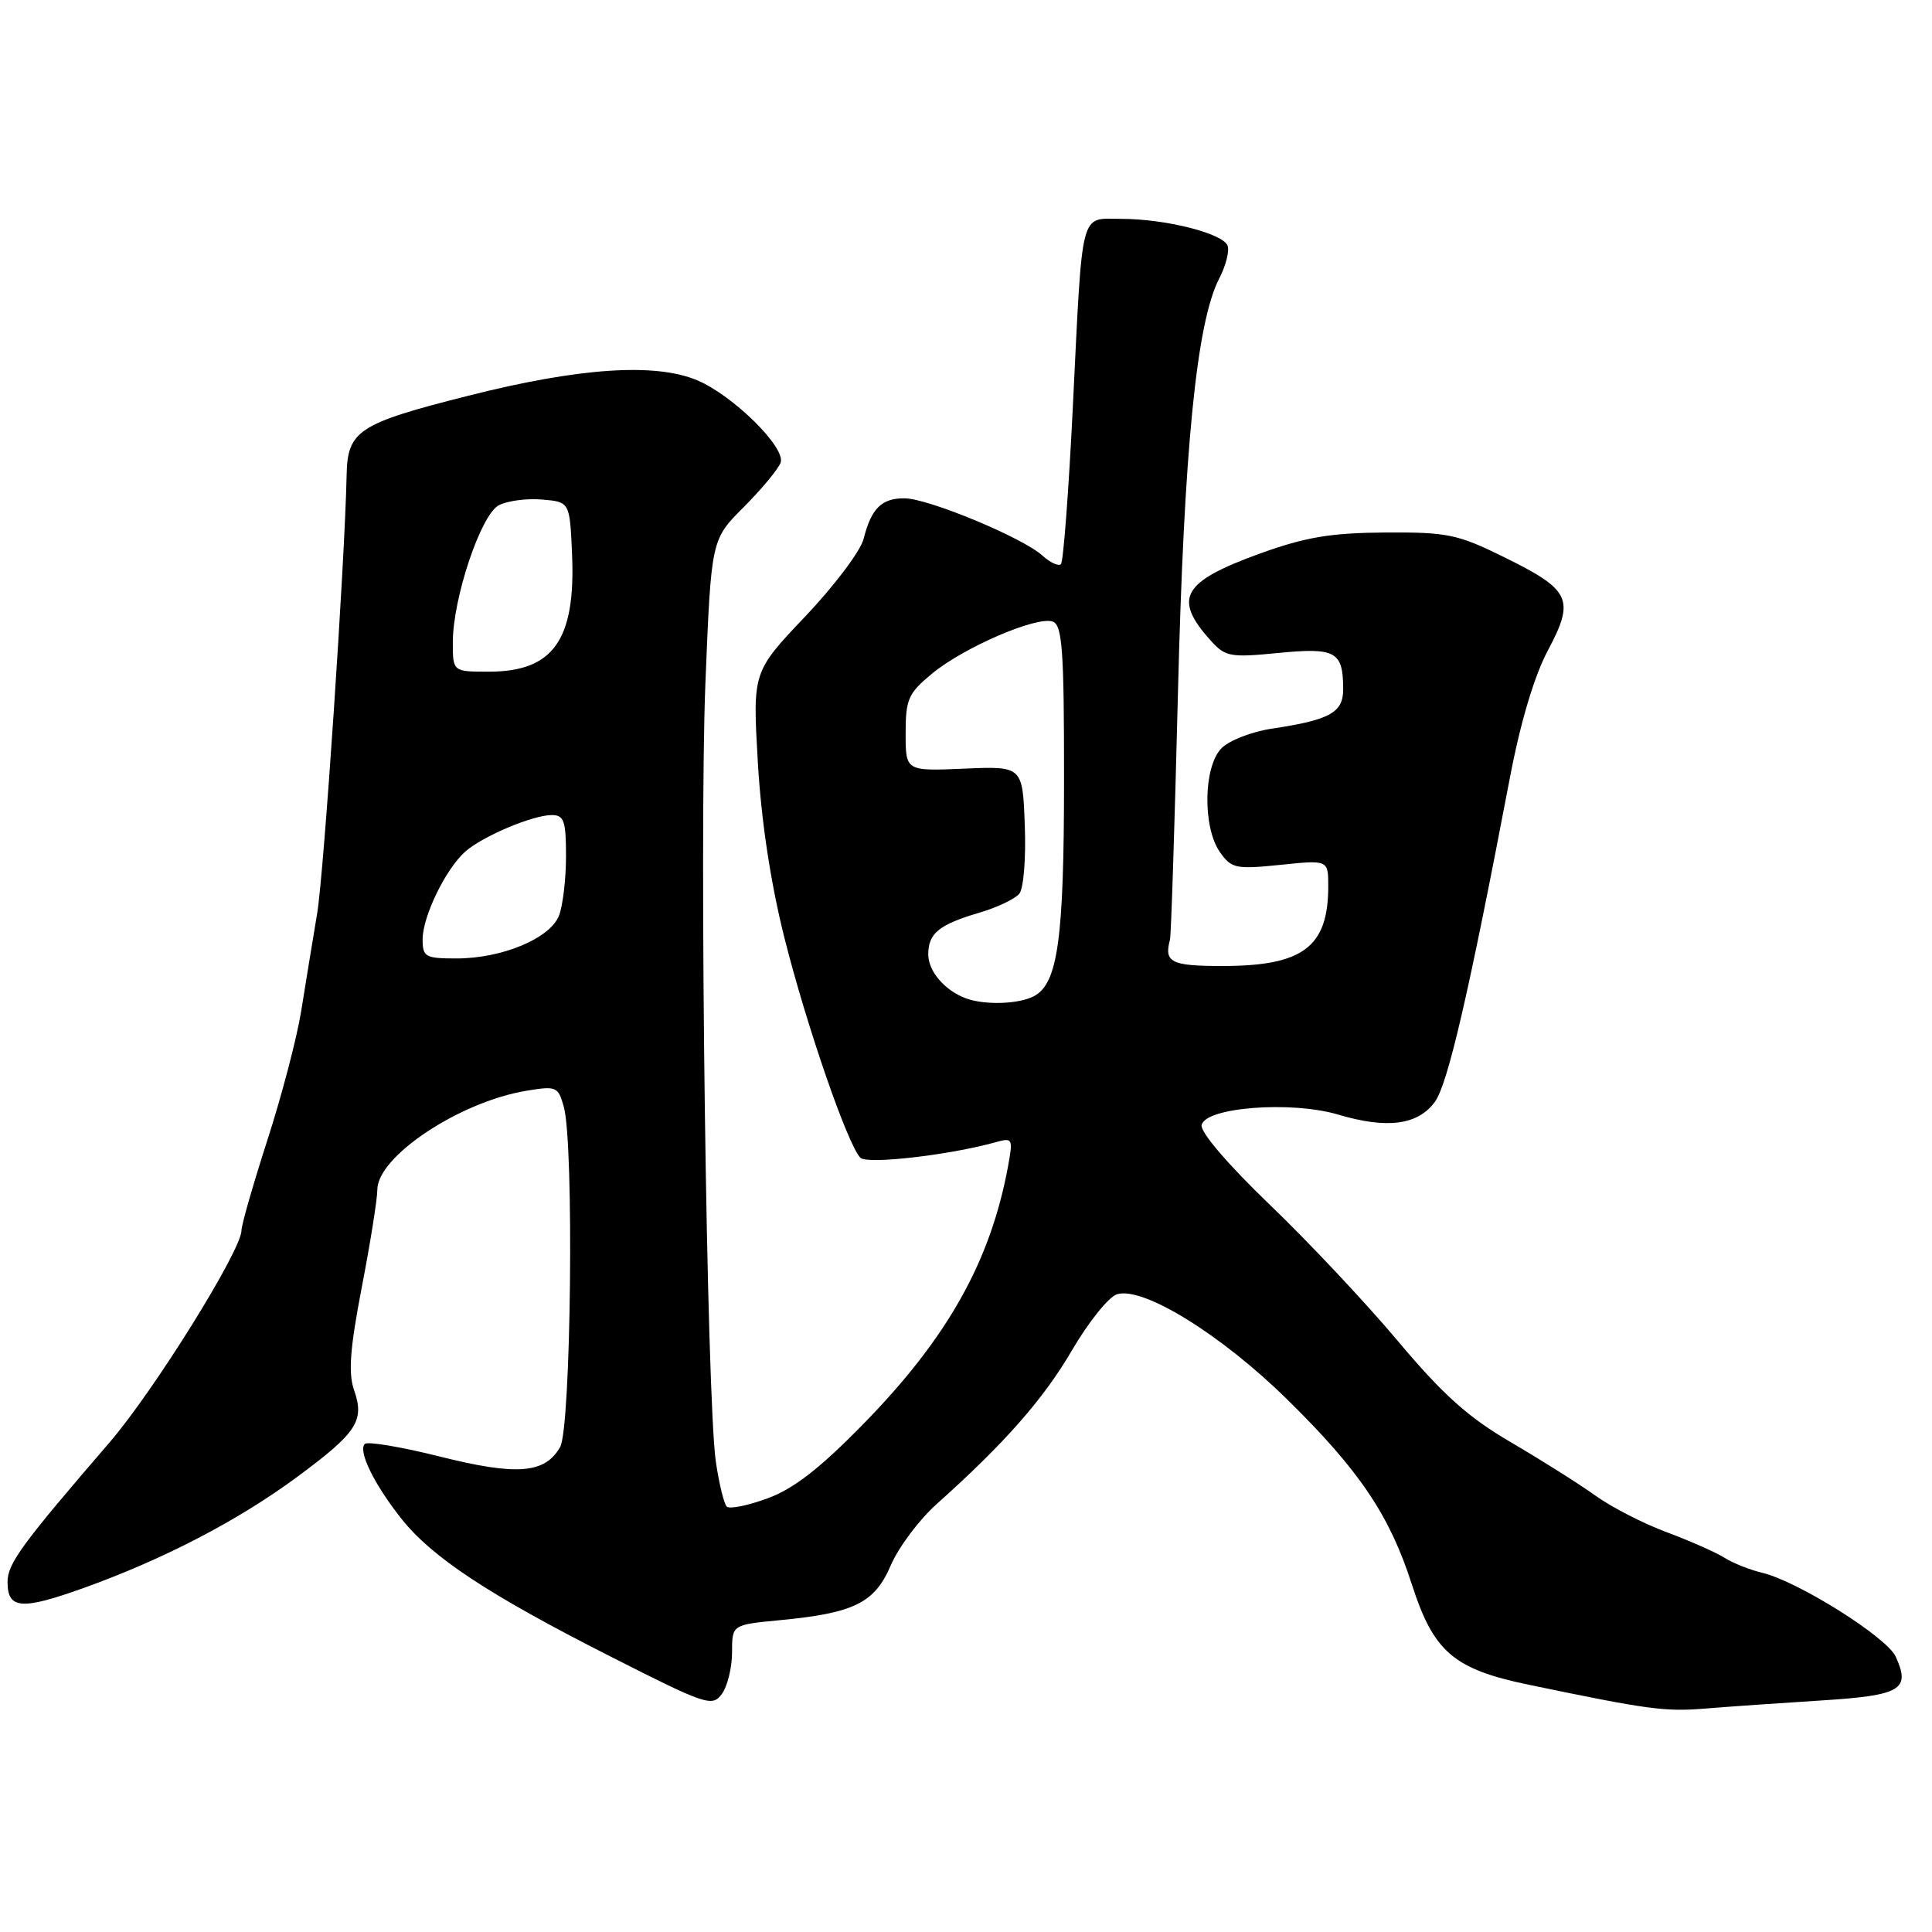<?xml version="1.0" encoding="UTF-8" standalone="no"?>
<!DOCTYPE svg PUBLIC "-//W3C//DTD SVG 1.1//EN" "http://www.w3.org/Graphics/SVG/1.1/DTD/svg11.dtd" >
<svg xmlns="http://www.w3.org/2000/svg" xmlns:xlink="http://www.w3.org/1999/xlink" version="1.1" viewBox="0 0 256 256">
 <g >
 <path fill="currentColor"
d=" M 241.34 225.32 C 251.92 224.65 253.19 223.90 251.19 219.51 C 250.01 216.93 238.26 209.54 233.50 208.40 C 231.85 208.01 229.60 207.11 228.50 206.41 C 227.40 205.71 223.96 204.19 220.86 203.03 C 217.75 201.88 213.48 199.68 211.36 198.15 C 209.23 196.62 204.22 193.46 200.22 191.12 C 194.56 187.82 191.23 184.84 185.22 177.69 C 180.98 172.63 173.32 164.49 168.21 159.59 C 162.75 154.34 159.04 150.02 159.22 149.09 C 159.67 146.72 171.08 145.84 177.32 147.69 C 183.81 149.62 187.88 149.08 190.13 146.00 C 191.84 143.66 194.63 131.61 200.08 103.00 C 201.48 95.66 203.30 89.56 205.12 86.15 C 208.71 79.39 208.13 78.17 199.27 73.81 C 193.12 70.78 191.78 70.51 183.52 70.56 C 176.32 70.61 172.99 71.17 167.00 73.33 C 156.64 77.08 155.39 79.26 160.40 84.85 C 162.35 87.03 162.99 87.15 169.39 86.52 C 176.98 85.78 177.96 86.32 177.98 91.27 C 178.00 94.42 176.26 95.39 168.53 96.55 C 165.89 96.94 162.89 98.11 161.87 99.13 C 159.46 101.54 159.33 109.59 161.64 112.90 C 163.17 115.08 163.74 115.20 169.64 114.60 C 176.00 113.94 176.00 113.94 176.00 117.43 C 176.00 125.49 172.67 128.00 161.95 128.00 C 155.17 128.00 154.22 127.52 155.03 124.50 C 155.18 123.95 155.65 109.33 156.08 92.00 C 156.88 59.54 158.55 42.71 161.55 36.91 C 162.43 35.21 162.93 33.25 162.66 32.55 C 162.03 30.92 154.42 29.00 148.58 29.00 C 143.03 29.00 143.47 27.28 142.16 53.84 C 141.61 65.03 140.90 74.44 140.58 74.75 C 140.27 75.06 139.17 74.56 138.13 73.62 C 135.51 71.24 123.04 66.06 119.87 66.03 C 116.83 66.00 115.45 67.36 114.43 71.41 C 114.03 73.00 110.56 77.62 106.71 81.67 C 99.72 89.03 99.72 89.03 100.42 101.04 C 100.87 108.80 102.12 117.02 103.94 124.27 C 106.86 135.88 112.33 151.73 114.01 153.41 C 114.91 154.31 125.79 153.06 131.89 151.36 C 134.19 150.72 134.25 150.83 133.56 154.60 C 131.23 167.14 125.58 177.23 114.50 188.58 C 108.68 194.54 105.20 197.25 101.73 198.53 C 99.10 199.50 96.66 199.99 96.30 199.63 C 95.93 199.27 95.29 196.62 94.86 193.74 C 93.63 185.40 92.64 111.37 93.47 90.50 C 94.24 71.50 94.24 71.50 98.53 67.21 C 100.89 64.85 103.09 62.20 103.43 61.32 C 104.19 59.35 97.12 52.37 92.36 50.38 C 86.77 48.04 76.70 48.73 62.04 52.44 C 47.48 56.12 46.05 57.05 45.93 62.94 C 45.69 74.52 42.93 115.53 42.03 121.00 C 41.43 124.58 40.48 130.41 39.91 133.97 C 39.34 137.53 37.32 145.22 35.43 151.07 C 33.55 156.91 32.00 162.29 32.00 163.03 C 32.00 165.66 20.40 184.30 14.50 191.15 C 2.85 204.66 1.00 207.19 1.00 209.62 C 1.00 213.23 2.84 213.37 11.08 210.42 C 21.70 206.60 31.47 201.52 39.28 195.77 C 47.31 189.84 48.34 188.28 46.92 184.21 C 46.13 181.93 46.37 178.73 47.94 170.56 C 49.07 164.70 50.00 158.88 50.00 157.64 C 50.00 153.24 60.88 146.01 69.71 144.54 C 73.72 143.87 73.96 143.97 74.71 146.67 C 76.08 151.59 75.67 189.20 74.22 191.74 C 72.20 195.27 68.50 195.56 58.28 193.00 C 53.18 191.72 48.70 190.97 48.34 191.33 C 47.41 192.26 49.57 196.67 53.18 201.23 C 57.25 206.36 64.73 211.30 80.90 219.50 C 93.57 225.93 94.38 226.20 95.65 224.46 C 96.39 223.45 97.00 220.97 97.00 218.95 C 97.00 215.29 97.00 215.29 103.25 214.69 C 113.18 213.75 115.90 212.41 118.04 207.40 C 119.07 205.01 121.80 201.36 124.13 199.28 C 133.13 191.23 138.27 185.39 142.06 178.89 C 144.24 175.17 146.90 171.85 148.00 171.50 C 151.43 170.41 161.85 176.85 170.63 185.50 C 180.14 194.85 184.13 200.78 187.06 209.89 C 189.95 218.88 192.59 221.16 202.53 223.23 C 218.44 226.54 220.59 226.83 226.00 226.39 C 229.03 226.14 235.93 225.66 241.34 225.32 Z  M 128.00 132.29 C 125.20 131.26 123.00 128.70 123.00 126.47 C 123.00 123.67 124.39 122.53 129.76 120.94 C 132.11 120.25 134.49 119.12 135.06 118.43 C 135.63 117.74 135.96 113.73 135.79 109.36 C 135.50 101.52 135.50 101.52 127.75 101.85 C 120.00 102.18 120.00 102.18 120.00 97.16 C 120.00 92.64 120.35 91.86 123.51 89.25 C 127.75 85.75 137.46 81.58 139.51 82.37 C 140.76 82.85 141.00 86.20 140.99 103.22 C 140.99 124.41 140.18 130.30 137.02 131.99 C 135.02 133.06 130.50 133.21 128.00 132.29 Z  M 56.00 124.46 C 56.00 121.43 59.05 115.16 61.64 112.85 C 63.94 110.81 70.59 108.00 73.12 108.00 C 74.73 108.00 75.00 108.78 75.00 113.43 C 75.00 116.42 74.59 119.96 74.08 121.30 C 72.92 124.33 66.56 127.00 60.48 127.00 C 56.35 127.00 56.00 126.80 56.00 124.46 Z  M 60.00 85.11 C 60.00 79.29 63.70 68.23 66.08 66.96 C 67.18 66.37 69.75 66.02 71.79 66.19 C 75.50 66.50 75.50 66.50 75.80 73.42 C 76.29 84.80 73.32 89.00 64.78 89.00 C 60.00 89.00 60.00 89.00 60.00 85.11 Z "/>
</g>
</svg>